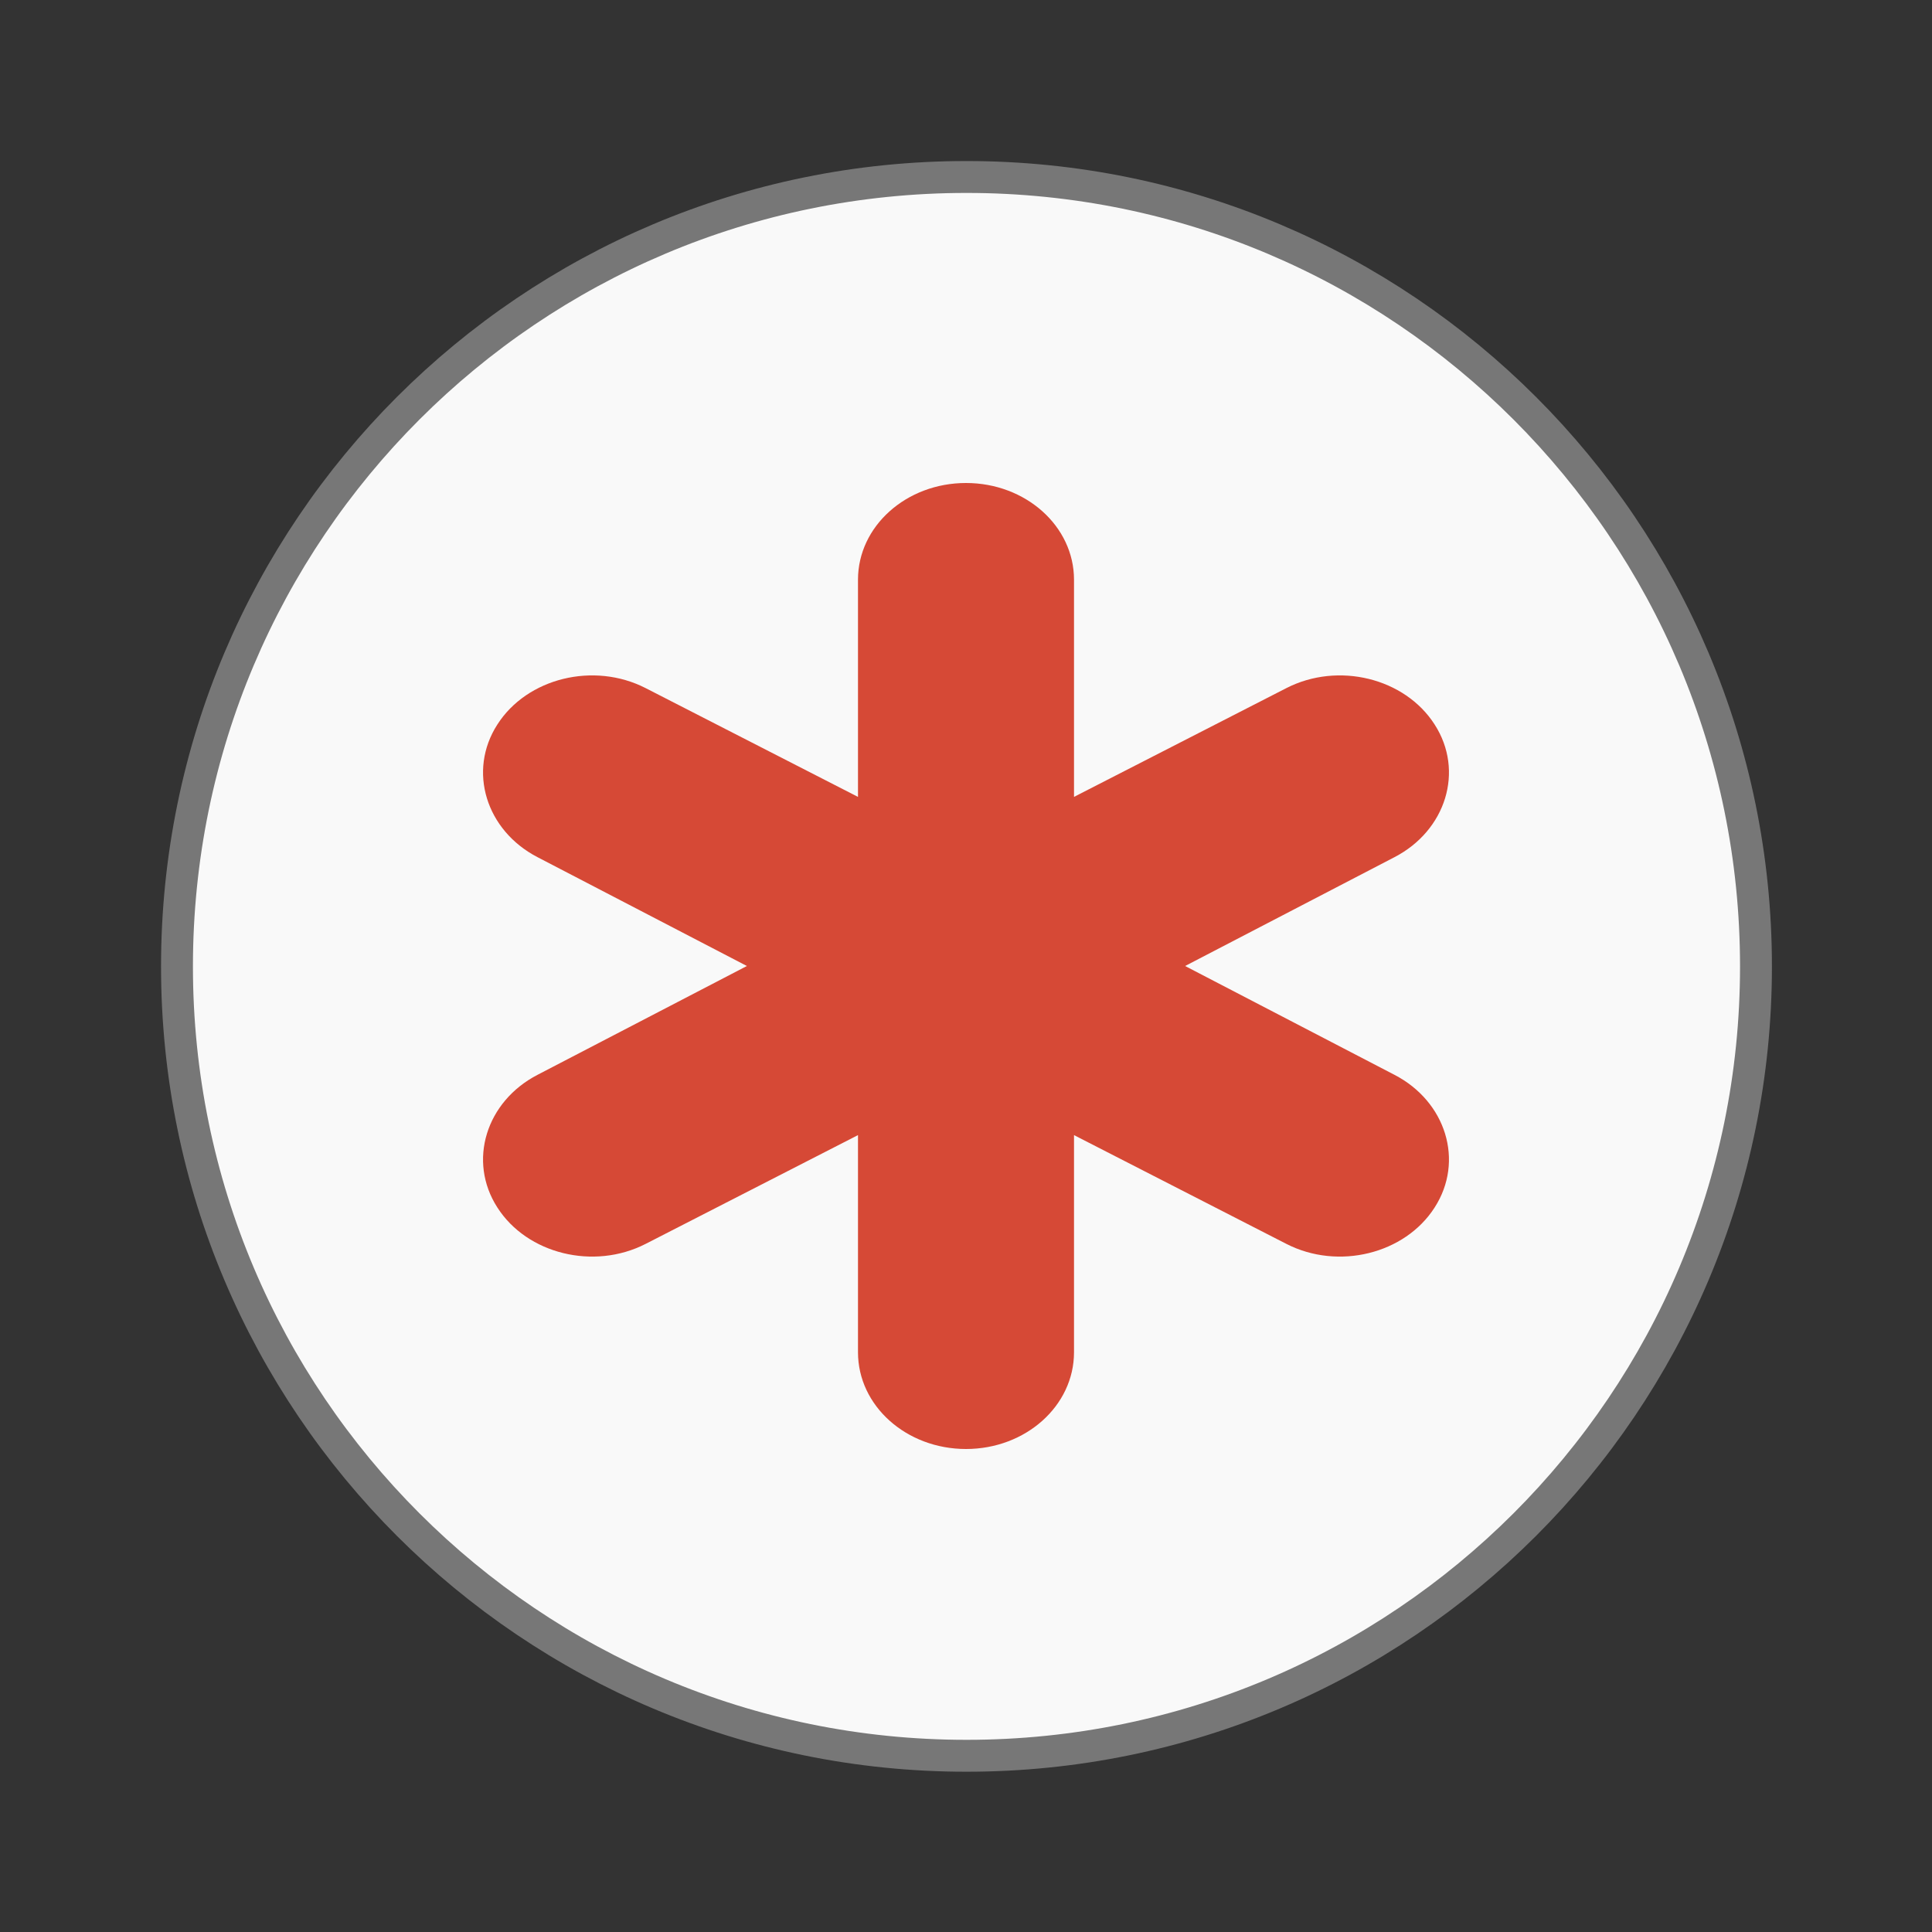 <svg width="32" xmlns="http://www.w3.org/2000/svg" height="32" viewBox="0 0 32 32" xmlns:xlink="http://www.w3.org/1999/xlink">
<rect x="0" y="0" width="32" height="32" fill="#333333" stroke="none"/>
<path style="fill:#f9f9f9;stroke:#777;stroke-width:.792" d="M 43.605 24 C 43.605 34.828 34.828 43.6 24 43.6 C 13.172 43.6 4.395 34.828 4.395 24 C 4.395 13.172 13.172 4.395 24 4.395 C 34.828 4.395 43.605 13.172 43.605 24 Z " transform="scale(.667)"/>
<path style="fill:#d64936" d="M 16 8 C 15.012 8 14.211 8.715 14.211 9.602 L 14.211 13.199 L 10.695 11.398 C 9.836 10.957 8.73 11.23 8.238 12 C 7.742 12.77 8.051 13.758 8.906 14.199 L 12.371 16 L 8.906 17.801 C 8.051 18.242 7.742 19.23 8.238 20 C 8.73 20.77 9.836 21.043 10.695 20.602 L 14.211 18.801 L 14.211 22.398 C 14.211 23.285 15.012 24 16 24 C 16.988 24 17.789 23.285 17.789 22.398 L 17.789 18.801 L 21.305 20.602 C 22.164 21.043 23.27 20.77 23.762 20 C 24.258 19.23 23.949 18.242 23.094 17.801 L 19.629 16 L 23.094 14.199 C 23.949 13.758 24.258 12.77 23.762 12 C 23.27 11.23 22.164 10.957 21.305 11.398 L 17.789 13.199 L 17.789 9.602 C 17.789 8.715 16.988 8 16 8 Z "/>
</svg>
